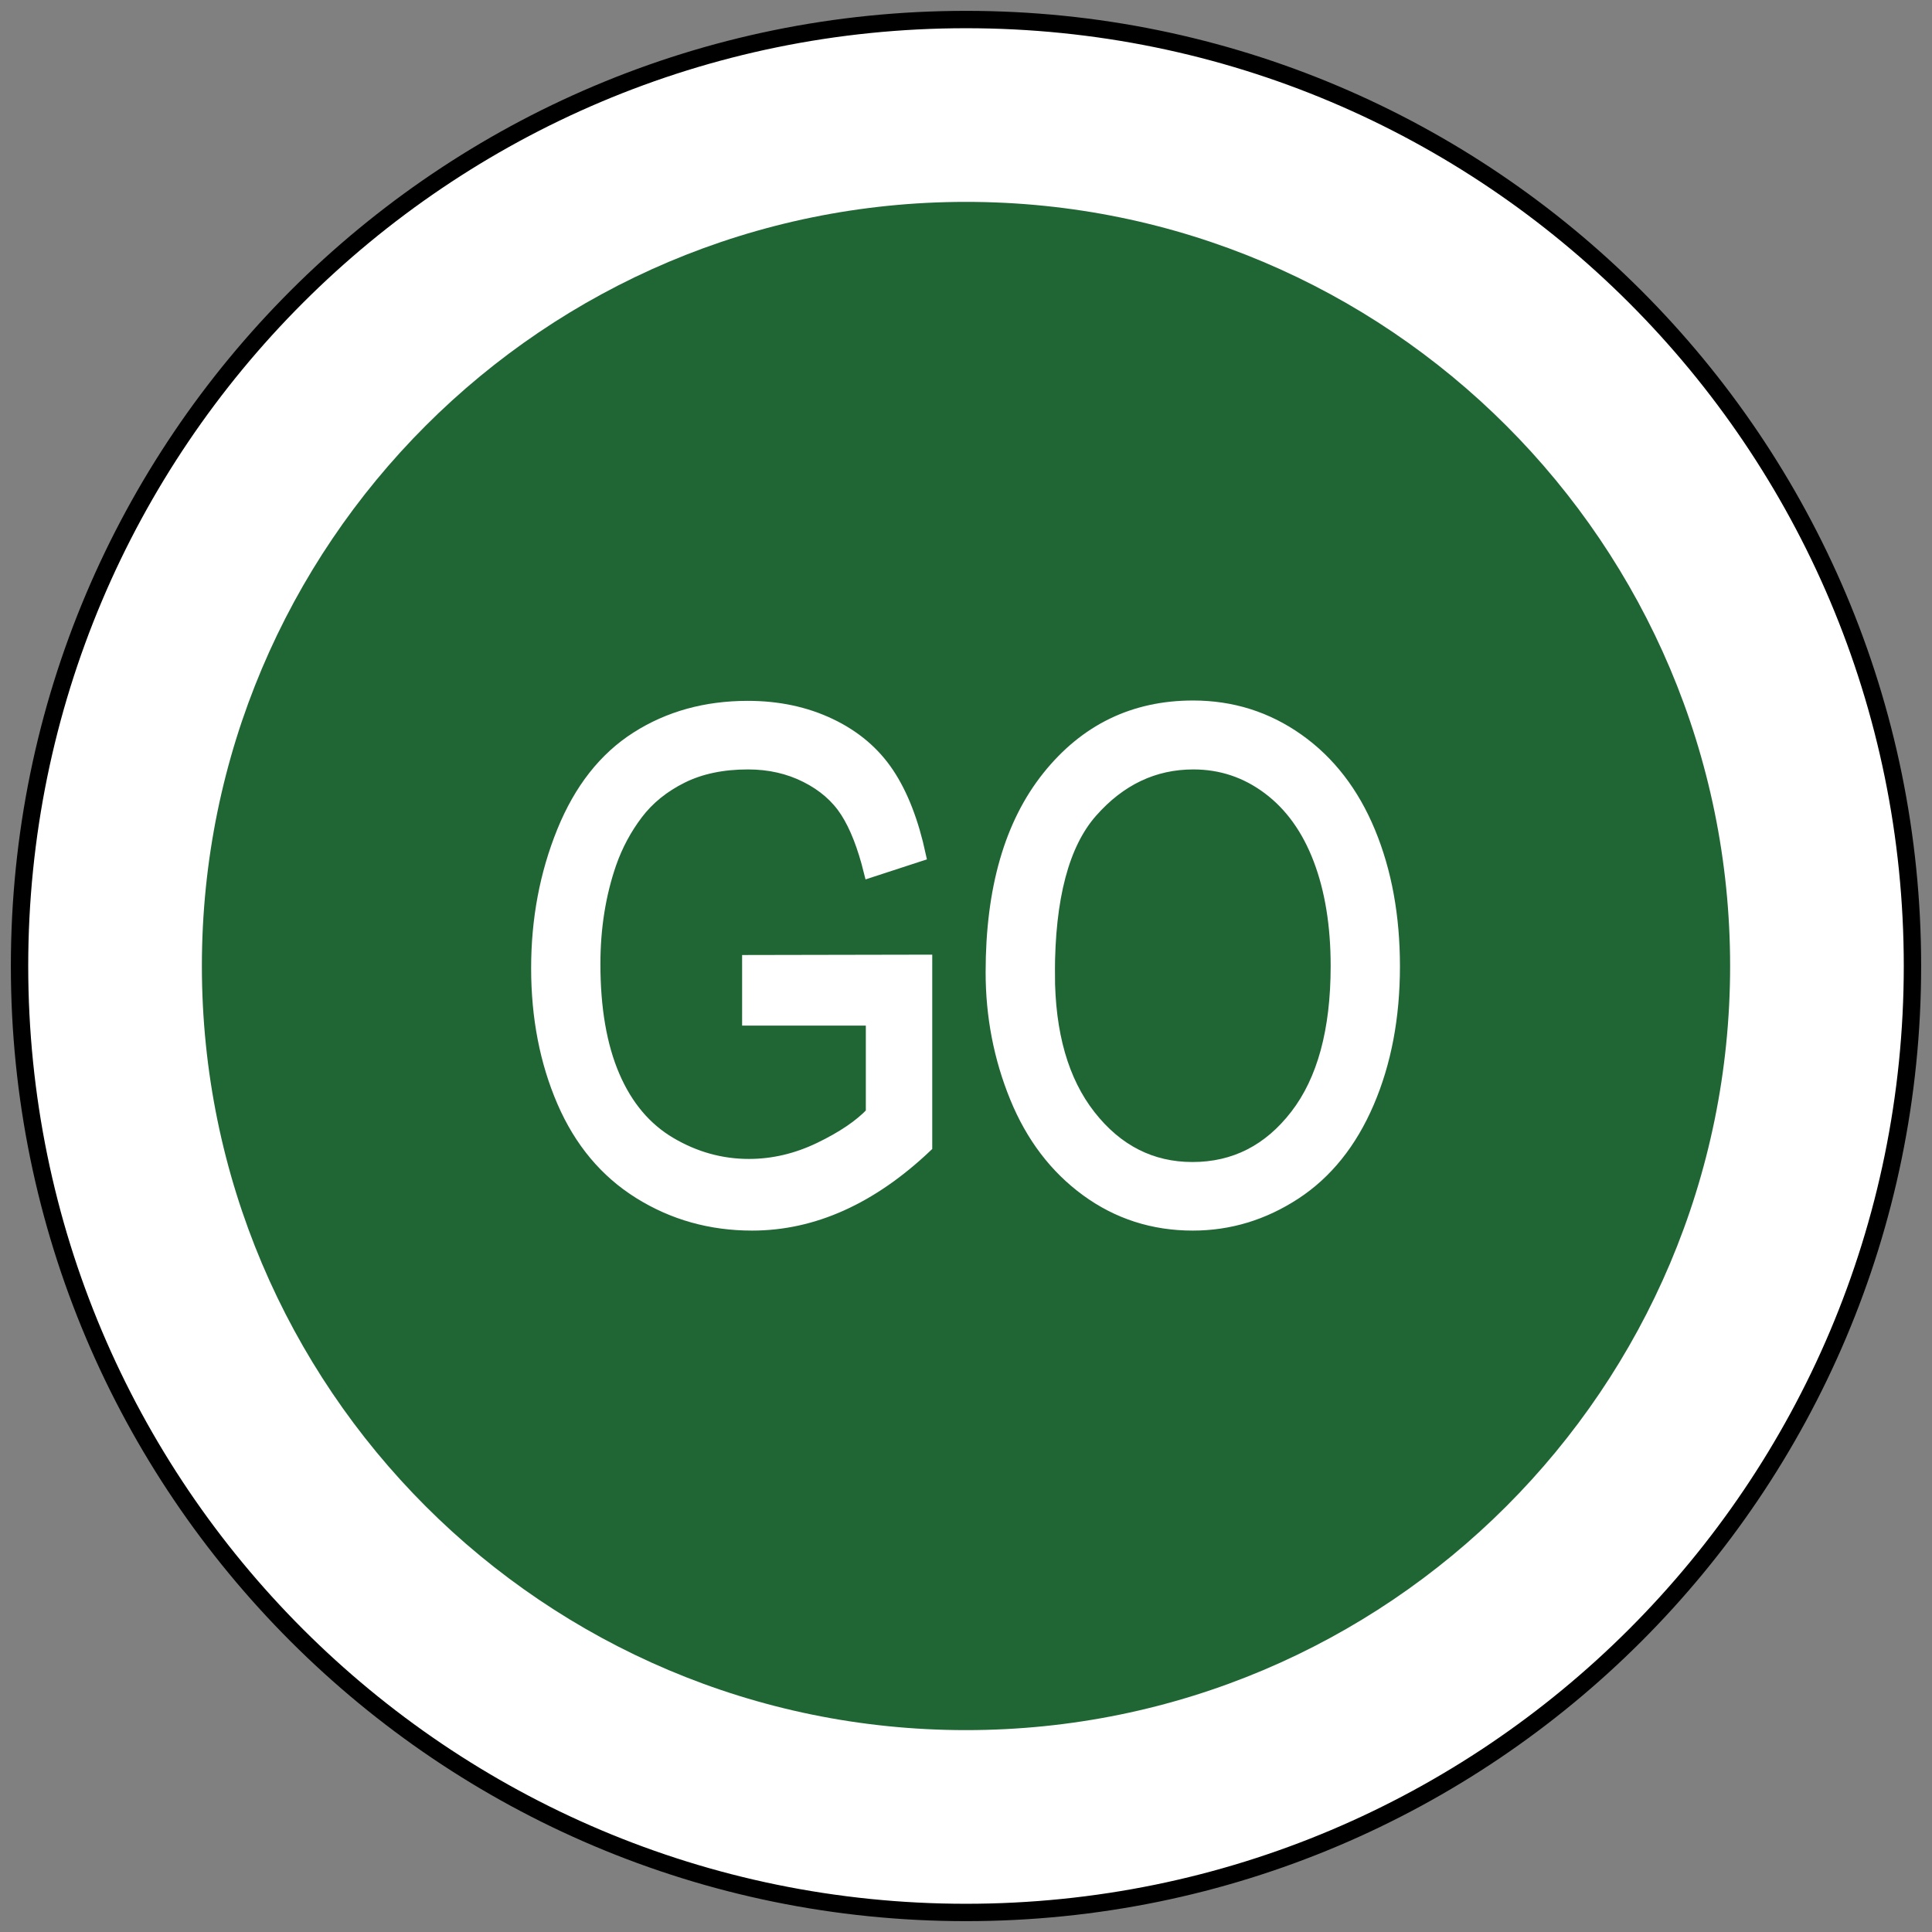 <?xml version="1.0" encoding="UTF-8" standalone="no"?>
<svg
   xmlns:dc="http://purl.org/dc/elements/1.1/"
   xmlns:cc="http://creativecommons.org/ns#"
   xmlns:rdf="http://www.w3.org/1999/02/22-rdf-syntax-ns#"
   xmlns:svg="http://www.w3.org/2000/svg"
   xmlns="http://www.w3.org/2000/svg"
   xml:space="preserve"
   id="svg2816"
   height="445"
   width="445"
   version="1.1"><rect width="100%" height="100%" fill="#808080" stroke="none"/><defs
     id="defs2820"><clipPath
       id="clipPath2832"><path
         id="path2834"
         d="M -0.24,595.138 H 317.24 V -0.138 H -0.24 Z" /></clipPath><clipPath
       id="clipPath2840"><path
         id="path2842"
         d="M 0.03,595.32 H 317.49 V 0 H 0.03 Z" /></clipPath><clipPath
       id="clipPath2858"><path
         id="path2860"
         d="M -0.24,595.138 H 317.24 V -0.138 H -0.24 Z" /></clipPath><clipPath
       id="clipPath2864"><path
         id="path2866"
         d="M 0.03,595.32 H 317.49 V 0 H 0.03 Z" /></clipPath><clipPath
       id="clipPath3306"><path
         id="path3308"
         d="m 199.238,472.977 v -29.74 h 29.744 v 29.74" /></clipPath><clipPath
       id="clipPath3322"><path
         id="path3324"
         d="M -0.24,595.138 H 317.24 V -0.138 H -0.24 Z" /></clipPath><clipPath
       id="clipPath3330"><path
         id="path3332"
         d="M 0.03,595.32 H 317.49 V 0 H 0.03 Z" /></clipPath><clipPath
       id="clipPath3344"><path
         id="path3346"
         d="m 88.233,387.221 v -28.335 h 32.08 v 28.335" /></clipPath><clipPath
       id="clipPath3462"><path
         id="path3464"
         d="M -0.24,595.138 H 317.24 V -0.138 H -0.24 Z" /></clipPath><clipPath
       id="clipPath3470"><path
         id="path3472"
         d="M 0.03,595.32 H 317.49 V 0 H 0.03 Z" /></clipPath><clipPath
       id="clipPath3490"><path
         id="path3492"
         d="M -0.24,595.138 H 317.24 V -0.138 H -0.24 Z" /></clipPath><clipPath
       id="clipPath3496"><path
         id="path3498"
         d="M 0.03,595.32 H 317.49 V 0 H 0.03 Z" /></clipPath><clipPath
       id="clipPath3520"><path
         id="path3522"
         d="m 254.788,326.215 v -28.309 h 28.326 v 28.309" /></clipPath><clipPath
       id="clipPath3544"><path
         id="path3546"
         d="m 145.049,326.142 v -28.333 h 28.342 v 28.333" /></clipPath><clipPath
       id="clipPath3682"><path
         id="path3684"
         d="M -0.24,595.138 H 317.24 V -0.138 H -0.24 Z" /></clipPath><clipPath
       id="clipPath3690"><path
         id="path3692"
         d="M 0.03,595.32 H 317.49 V 0 H 0.03 Z" /></clipPath><clipPath
       id="clipPath3980"><path
         id="path3982"
         d="M -0.24,595.138 H 317.24 V -0.138 H -0.24 Z" /></clipPath><clipPath
       id="clipPath3988"><path
         id="path3990"
         d="M 0.03,595.32 H 317.49 V 0 H 0.03 Z" /></clipPath><clipPath
       id="clipPath4010"><path
         id="path4012"
         d="M -0.24,595.138 H 317.24 V -0.138 H -0.24 Z" /></clipPath><clipPath
       id="clipPath4016"><path
         id="path4018"
         d="M 0.03,595.32 H 317.49 V 0 H 0.03 Z" /></clipPath><clipPath
       id="clipPath4062"><path
         id="path4064"
         d="m 200.163,177.773 v -28.284 h 28.283 v 28.284" /></clipPath><clipPath
       id="clipPath4090"><path
         id="path4092"
         d="m 34.886,177.515 v -51.632 h 30.367 v 51.632" /></clipPath><clipPath
       id="clipPath4106"><path
         id="path4108"
         d="m 34.886,177.515 v -51.632 h 30.367 v 51.632" /></clipPath><clipPath
       id="clipPath4272"><path
         id="path4274"
         d="m 34.886,177.515 v -51.632 h 30.367 v 51.632" /></clipPath><clipPath
       id="clipPath4304"><path
         id="path4306"
         d="m 254.653,176.442 v -48.167 h 28.317 v 48.167" /></clipPath><clipPath
       id="clipPath4310"><path
         id="path4312"
         d="m 253.565,177.983 h 31.181 V 128.8 h -31.181 z" /></clipPath><clipPath
       id="clipPath4316"><path
         id="path4318"
         d="M -0.24,595.138 H 317.24 V -0.138 H -0.24 Z" /></clipPath><clipPath
       id="clipPath4322"><path
         id="path4324"
         d="M 0.03,595.32 H 317.49 V 0 H 0.03 Z" /></clipPath><clipPath
       id="clipPath4456"><path
         id="path4458"
         d="M -0.24,595.138 H 317.24 V -0.138 H -0.24 Z" /></clipPath><clipPath
       id="clipPath4464"><path
         id="path4466"
         d="M 0.03,595.32 H 317.49 V 0 H 0.03 Z" /></clipPath></defs><path
     id="path10140"
     d="m 222.5,440.5 c 120.398,0 218,-97.602 218,-218 C 440.5,102.102 342.898,4.5 222.5,4.5 c -120.398,0 -218,97.602 -218,218 0,120.398 97.602,218 218,218 z"
     style="fill:#ffffff;fill-opacity:1;stroke:#000000;stroke-width:4;stroke-miterlimit:4;stroke-dasharray:none;stroke-opacity:1" /><path
     style="fill:#206634;fill-opacity:1;stroke:none"
     d="m 222.5,398.5 c -97.202,0 -176,-78.798 -176,-176 0,-97.202 78.798,-176 176,-176 97.202,0 176,78.798 176,176 0,97.202 -78.798,176 -176,176 z"
     id="path3022" /><g
     id="text8577"
     style="font-size:125.718px;stroke:#ffffff;stroke-width:2.716;stroke-miterlimit:4;stroke-dasharray:none;stroke-opacity:1"
     transform="matrix(0.736,0,0,0.736,58.619,69.536)"><path
       id="path9840"
       style="font-variant:normal;font-weight:bold;font-stretch:normal;font-size:146.643px;font-family:Arial-BoldMT;-inkscape-font-specification:Arial-BoldMT;writing-mode:lr-tb;fill:#ffffff;fill-opacity:1;fill-rule:nonzero;stroke:#ffffff;stroke-width:3.717;stroke-miterlimit:4;stroke-dasharray:none;stroke-opacity:1"
       d="m 154.457,224.635 v -18.388 l 55.786,-0.107 v 58.156 c -8.564,8.125 -17.398,14.236 -26.5,18.334 -9.103,4.098 -18.446,6.147 -28.028,6.147 -12.936,-1e-5 -24.689,-3.296 -35.259,-9.889 -10.57,-6.592 -18.55,-16.125 -23.94,-28.597 -5.39,-12.472 -8.085,-26.405 -8.085,-41.8 -1.1e-5,-15.252 2.68,-29.488 8.04,-42.708 5.36,-13.22 13.071,-23.038 23.132,-29.452 10.061,-6.414 21.649,-9.621 34.765,-9.621 9.522,1.6e-4 18.131,1.835 25.827,5.506 7.696,3.671 13.729,8.784 18.101,15.341 4.372,6.557 7.695,15.109 9.971,25.657 l -15.721,5.131 c -1.976,-7.982 -4.432,-14.254 -7.366,-18.815 -2.935,-4.561 -7.127,-8.214 -12.577,-10.958 -5.45,-2.744 -11.499,-4.116 -18.146,-4.116 -7.965,1.5e-4 -14.852,1.443 -20.661,4.33 -5.809,2.887 -10.495,6.682 -14.059,11.385 -3.563,4.704 -6.333,9.871 -8.309,15.501 -3.354,9.693 -5.031,20.205 -5.031,31.537 -2e-5,13.969 2.021,25.657 6.064,35.065 4.042,9.408 9.926,16.392 17.652,20.953 7.726,4.561 15.93,6.842 24.614,6.842 7.546,1e-5 14.912,-1.728 22.099,-5.185 7.186,-3.457 12.636,-7.145 16.349,-11.065 v -29.185 z" /><path
       id="path9842"
       style="font-variant:normal;font-weight:bold;font-stretch:normal;font-size:146.643px;font-family:Arial-BoldMT;-inkscape-font-specification:Arial-BoldMT;writing-mode:lr-tb;fill:#ffffff;fill-opacity:1;fill-rule:nonzero;stroke:#ffffff;stroke-width:3.717;stroke-miterlimit:4;stroke-dasharray:none;stroke-opacity:1"
       d="m 230.665,209.775 c -2e-5,-26.013 5.869,-46.379 17.607,-61.096 11.738,-14.717 26.89,-22.076 45.455,-22.076 12.157,1.6e-4 23.117,3.457 32.879,10.37 9.762,6.913 17.203,16.553 22.323,28.918 5.12,12.365 7.681,26.388 7.681,42.067 -1.4e-4,15.893 -2.695,30.112 -8.085,42.655 -5.39,12.543 -13.026,22.04 -22.907,28.49 -9.882,6.45 -20.542,9.675 -31.98,9.675 -12.397,-3e-5 -23.476,-3.564 -33.238,-10.69 -9.762,-7.127 -17.158,-16.855 -22.189,-29.185 -5.031,-12.33 -7.546,-25.372 -7.546,-39.127 z m 17.966,0.321 c -2e-5,18.887 4.267,33.764 12.801,44.633 8.534,10.869 19.239,16.303 32.115,16.303 13.115,2e-5 23.91,-5.488 32.385,-16.463 8.474,-10.976 12.711,-26.548 12.711,-46.717 -1.2e-4,-12.757 -1.812,-23.893 -5.435,-33.408 -3.623,-9.514 -8.923,-16.891 -15.9,-22.129 -6.977,-5.238 -14.807,-7.857 -23.491,-7.857 -12.337,1.5e-4 -22.952,5.042 -31.846,15.127 -8.893,10.085 -13.34,26.922 -13.34,50.512 z" /></g></svg>
